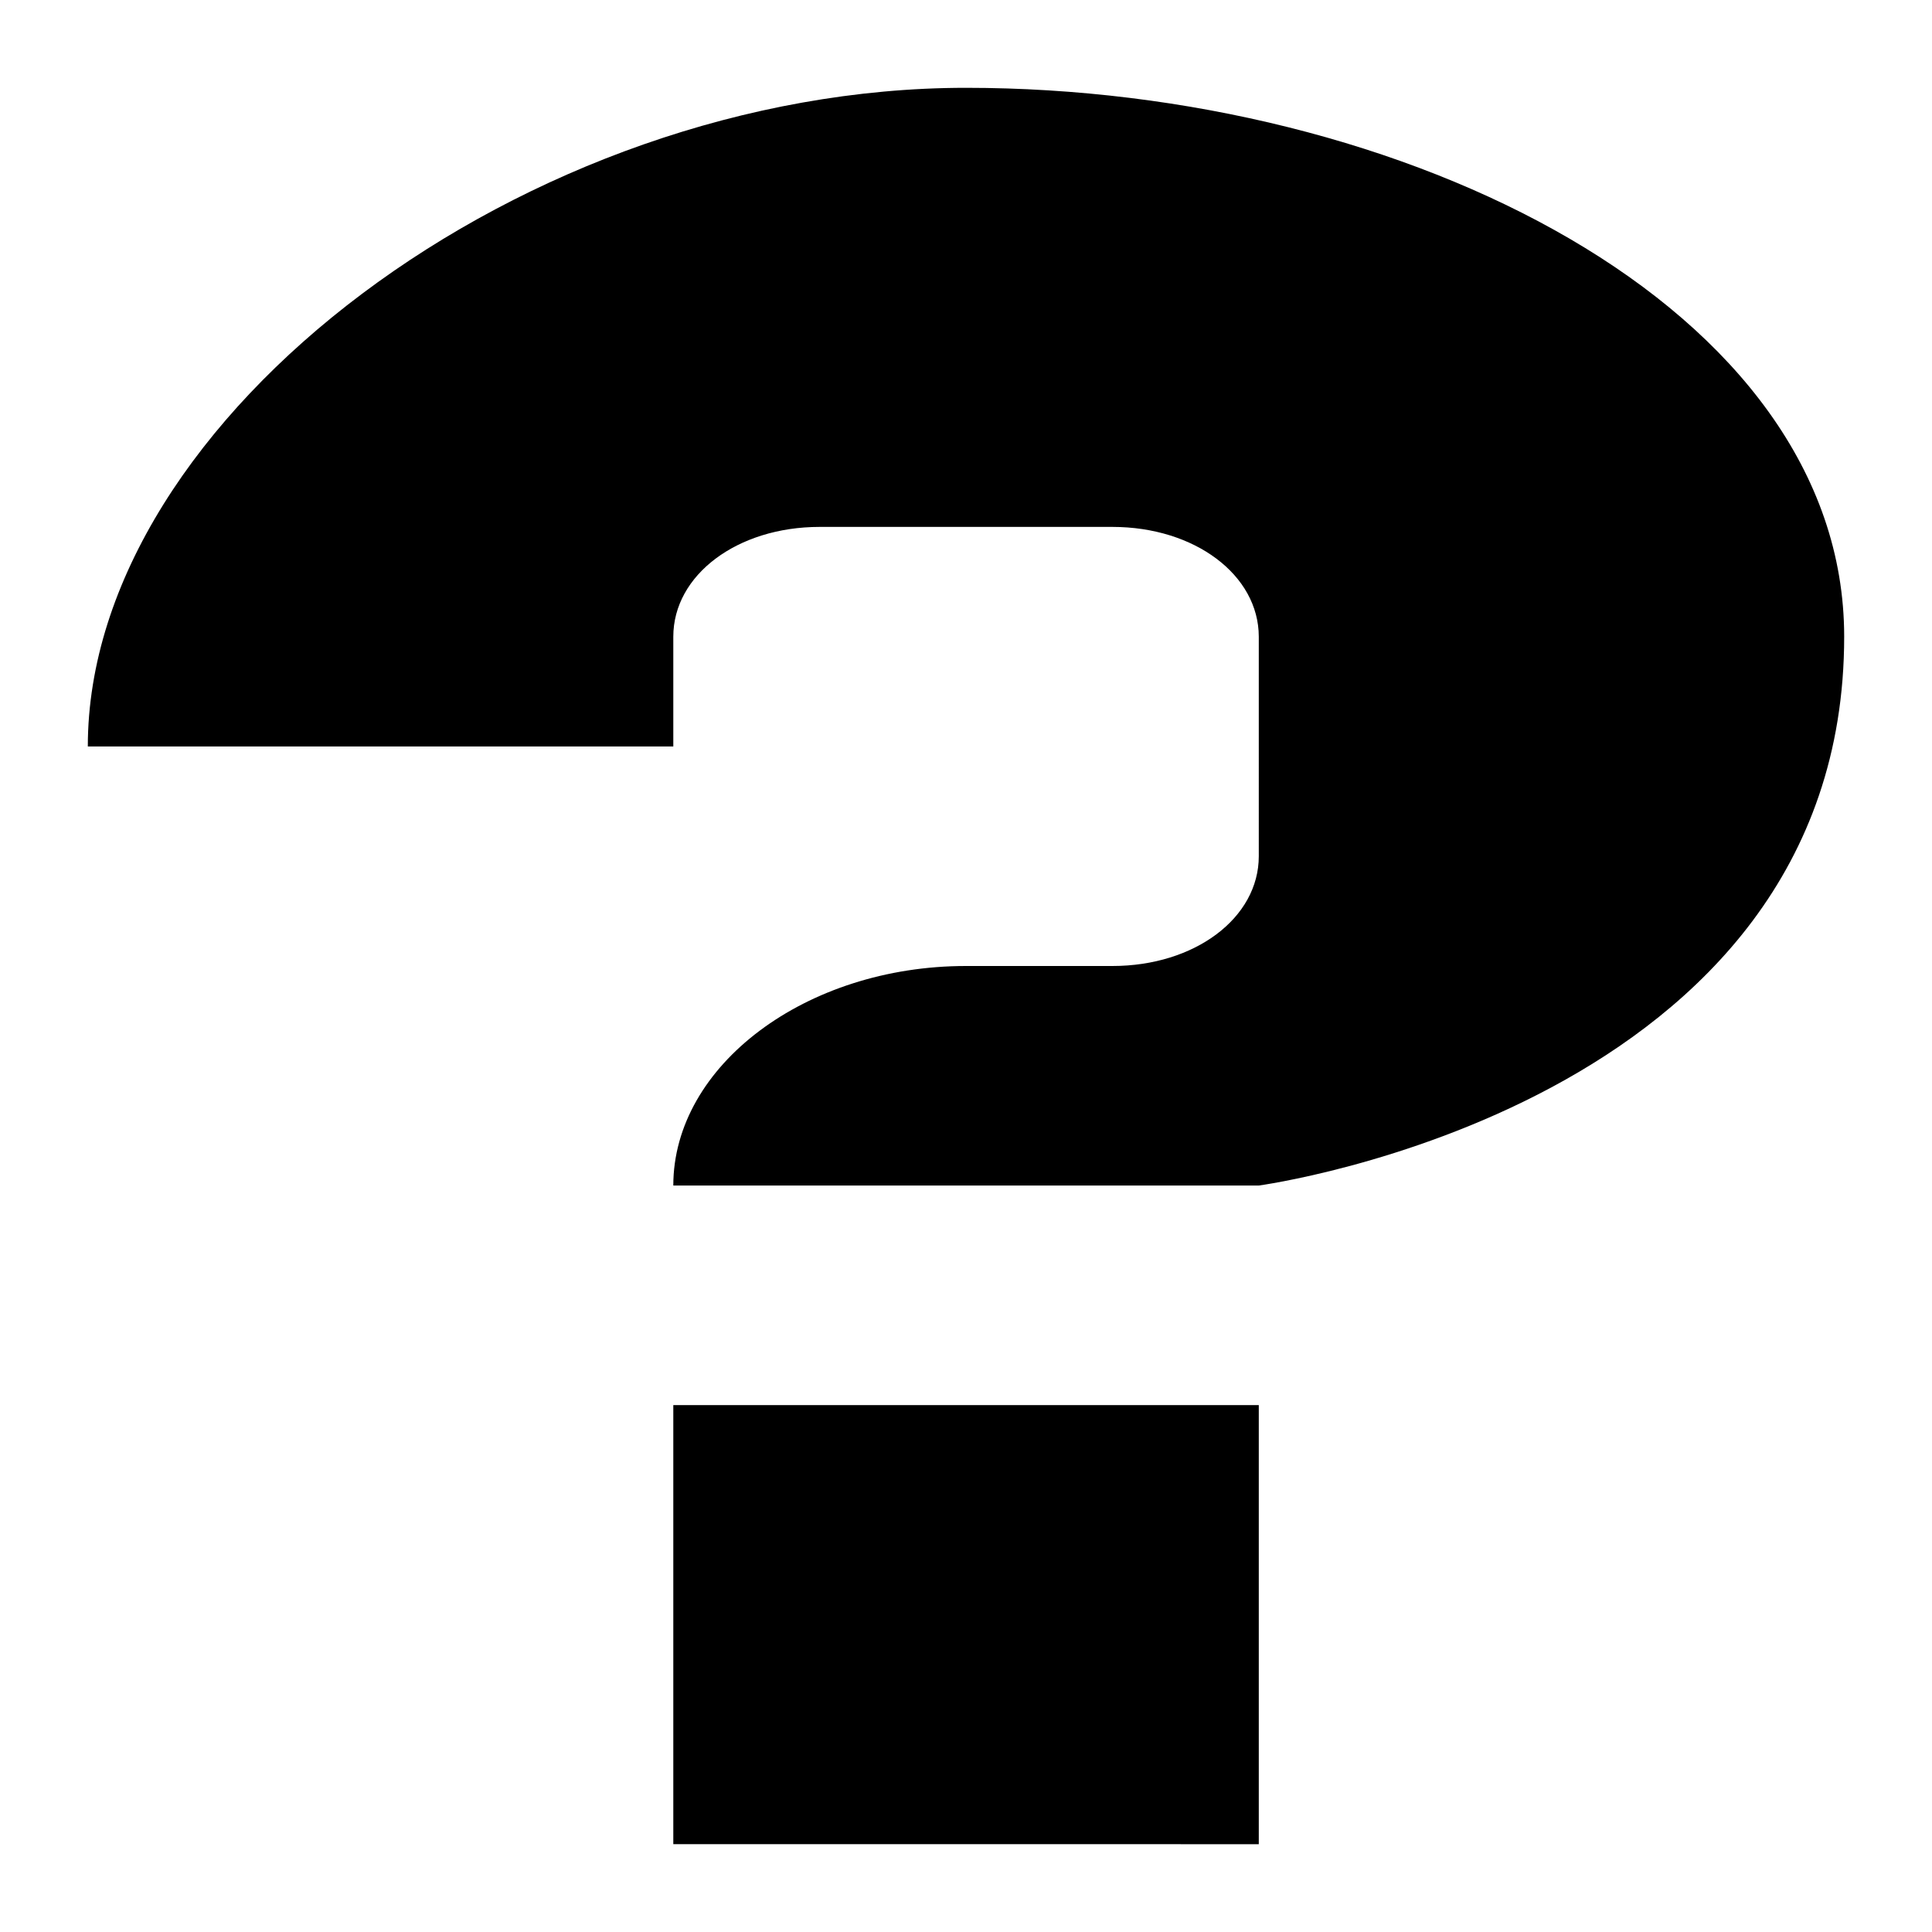 <svg xmlns="http://www.w3.org/2000/svg" width="22" height="22" version="1.1" viewBox="0 0 22 22"><path fill="#000" d="m 21,7.25 c 0,5.352 -6.667,6.25 -6.667,6.25 H 7.667 C 7.667,12.133 9.177,11 11,11 h 1.667 c 0.938,0 1.667,-0.547 1.667,-1.25 V 7.25 C 14.333,6.547 13.604,6 12.667,6 H 9.333 C 8.396,6 7.667,6.547 7.667,7.25 V 8.5 H 1 C 1,4.75 6,1 11,1 16,1 21,3.5 21,7.25 Z M 7.667,16 h 6.667 v 5 H 7.667 Z"/></svg>